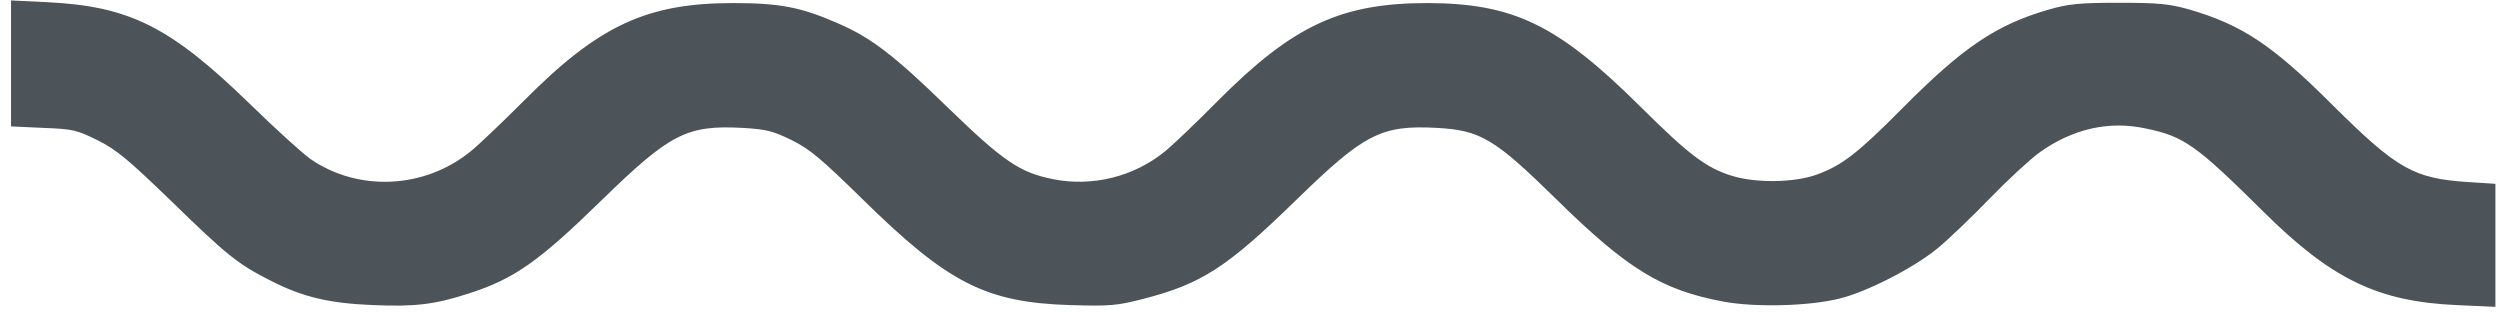 <svg width="128" height="16" viewBox="0 0 128 16" fill="none" xmlns="http://www.w3.org/2000/svg">
<path d="M0.565 3.247V6.472L2.2 6.547C3.73 6.607 3.925 6.652 4.99 7.177C5.95 7.657 6.52 8.122 8.785 10.312C11.605 13.056 12.175 13.521 13.84 14.361C15.505 15.216 16.855 15.531 19.12 15.621C21.235 15.711 22.255 15.591 23.965 15.037C26.32 14.287 27.565 13.416 30.865 10.191C34.3 6.847 35.17 6.397 38.005 6.547C39.25 6.622 39.55 6.697 40.54 7.177C41.47 7.642 42.025 8.107 44.17 10.207C48.535 14.496 50.47 15.486 54.79 15.621C56.845 15.681 57.16 15.652 58.525 15.306C61.54 14.527 62.815 13.701 66.415 10.191C69.85 6.847 70.72 6.397 73.555 6.547C75.805 6.667 76.525 7.102 79.69 10.207C83.305 13.761 85.075 14.857 88.24 15.441C89.83 15.742 92.59 15.681 94.165 15.291C95.59 14.947 97.975 13.716 99.19 12.726C99.775 12.246 100.99 11.076 101.89 10.146C102.805 9.202 103.945 8.152 104.44 7.792C106.135 6.592 107.98 6.172 109.855 6.577C111.82 6.982 112.435 7.417 115.885 10.836C119.38 14.302 121.75 15.441 125.785 15.621L127.765 15.711V12.562V9.412L126.385 9.322C123.58 9.142 122.74 8.662 119.455 5.407C116.35 2.302 114.79 1.267 112.045 0.472C111.07 0.202 110.515 0.142 108.49 0.142C106.45 0.142 105.91 0.202 104.905 0.487C102.205 1.267 100.495 2.422 97.39 5.557C95.11 7.852 94.3 8.482 92.995 8.947C91.87 9.352 89.92 9.382 88.69 9.007C87.37 8.602 86.5 7.957 83.95 5.422C79.75 1.267 77.5 0.172 73.09 0.157C68.665 0.157 66.205 1.297 62.365 5.152C61.255 6.277 60.025 7.447 59.65 7.747C58.06 9.052 55.915 9.577 53.905 9.172C52.21 8.827 51.385 8.272 48.565 5.542C45.775 2.827 44.605 1.927 42.895 1.192C41.02 0.367 39.925 0.157 37.54 0.157C33.115 0.157 30.655 1.297 26.815 5.167C25.705 6.277 24.475 7.447 24.1 7.747C21.745 9.667 18.37 9.832 15.91 8.152C15.52 7.882 14.11 6.607 12.79 5.317C8.71 1.357 6.64 0.322 2.41 0.112L0.565 0.022V3.247Z" fill="#4C5359"/>
</svg>
